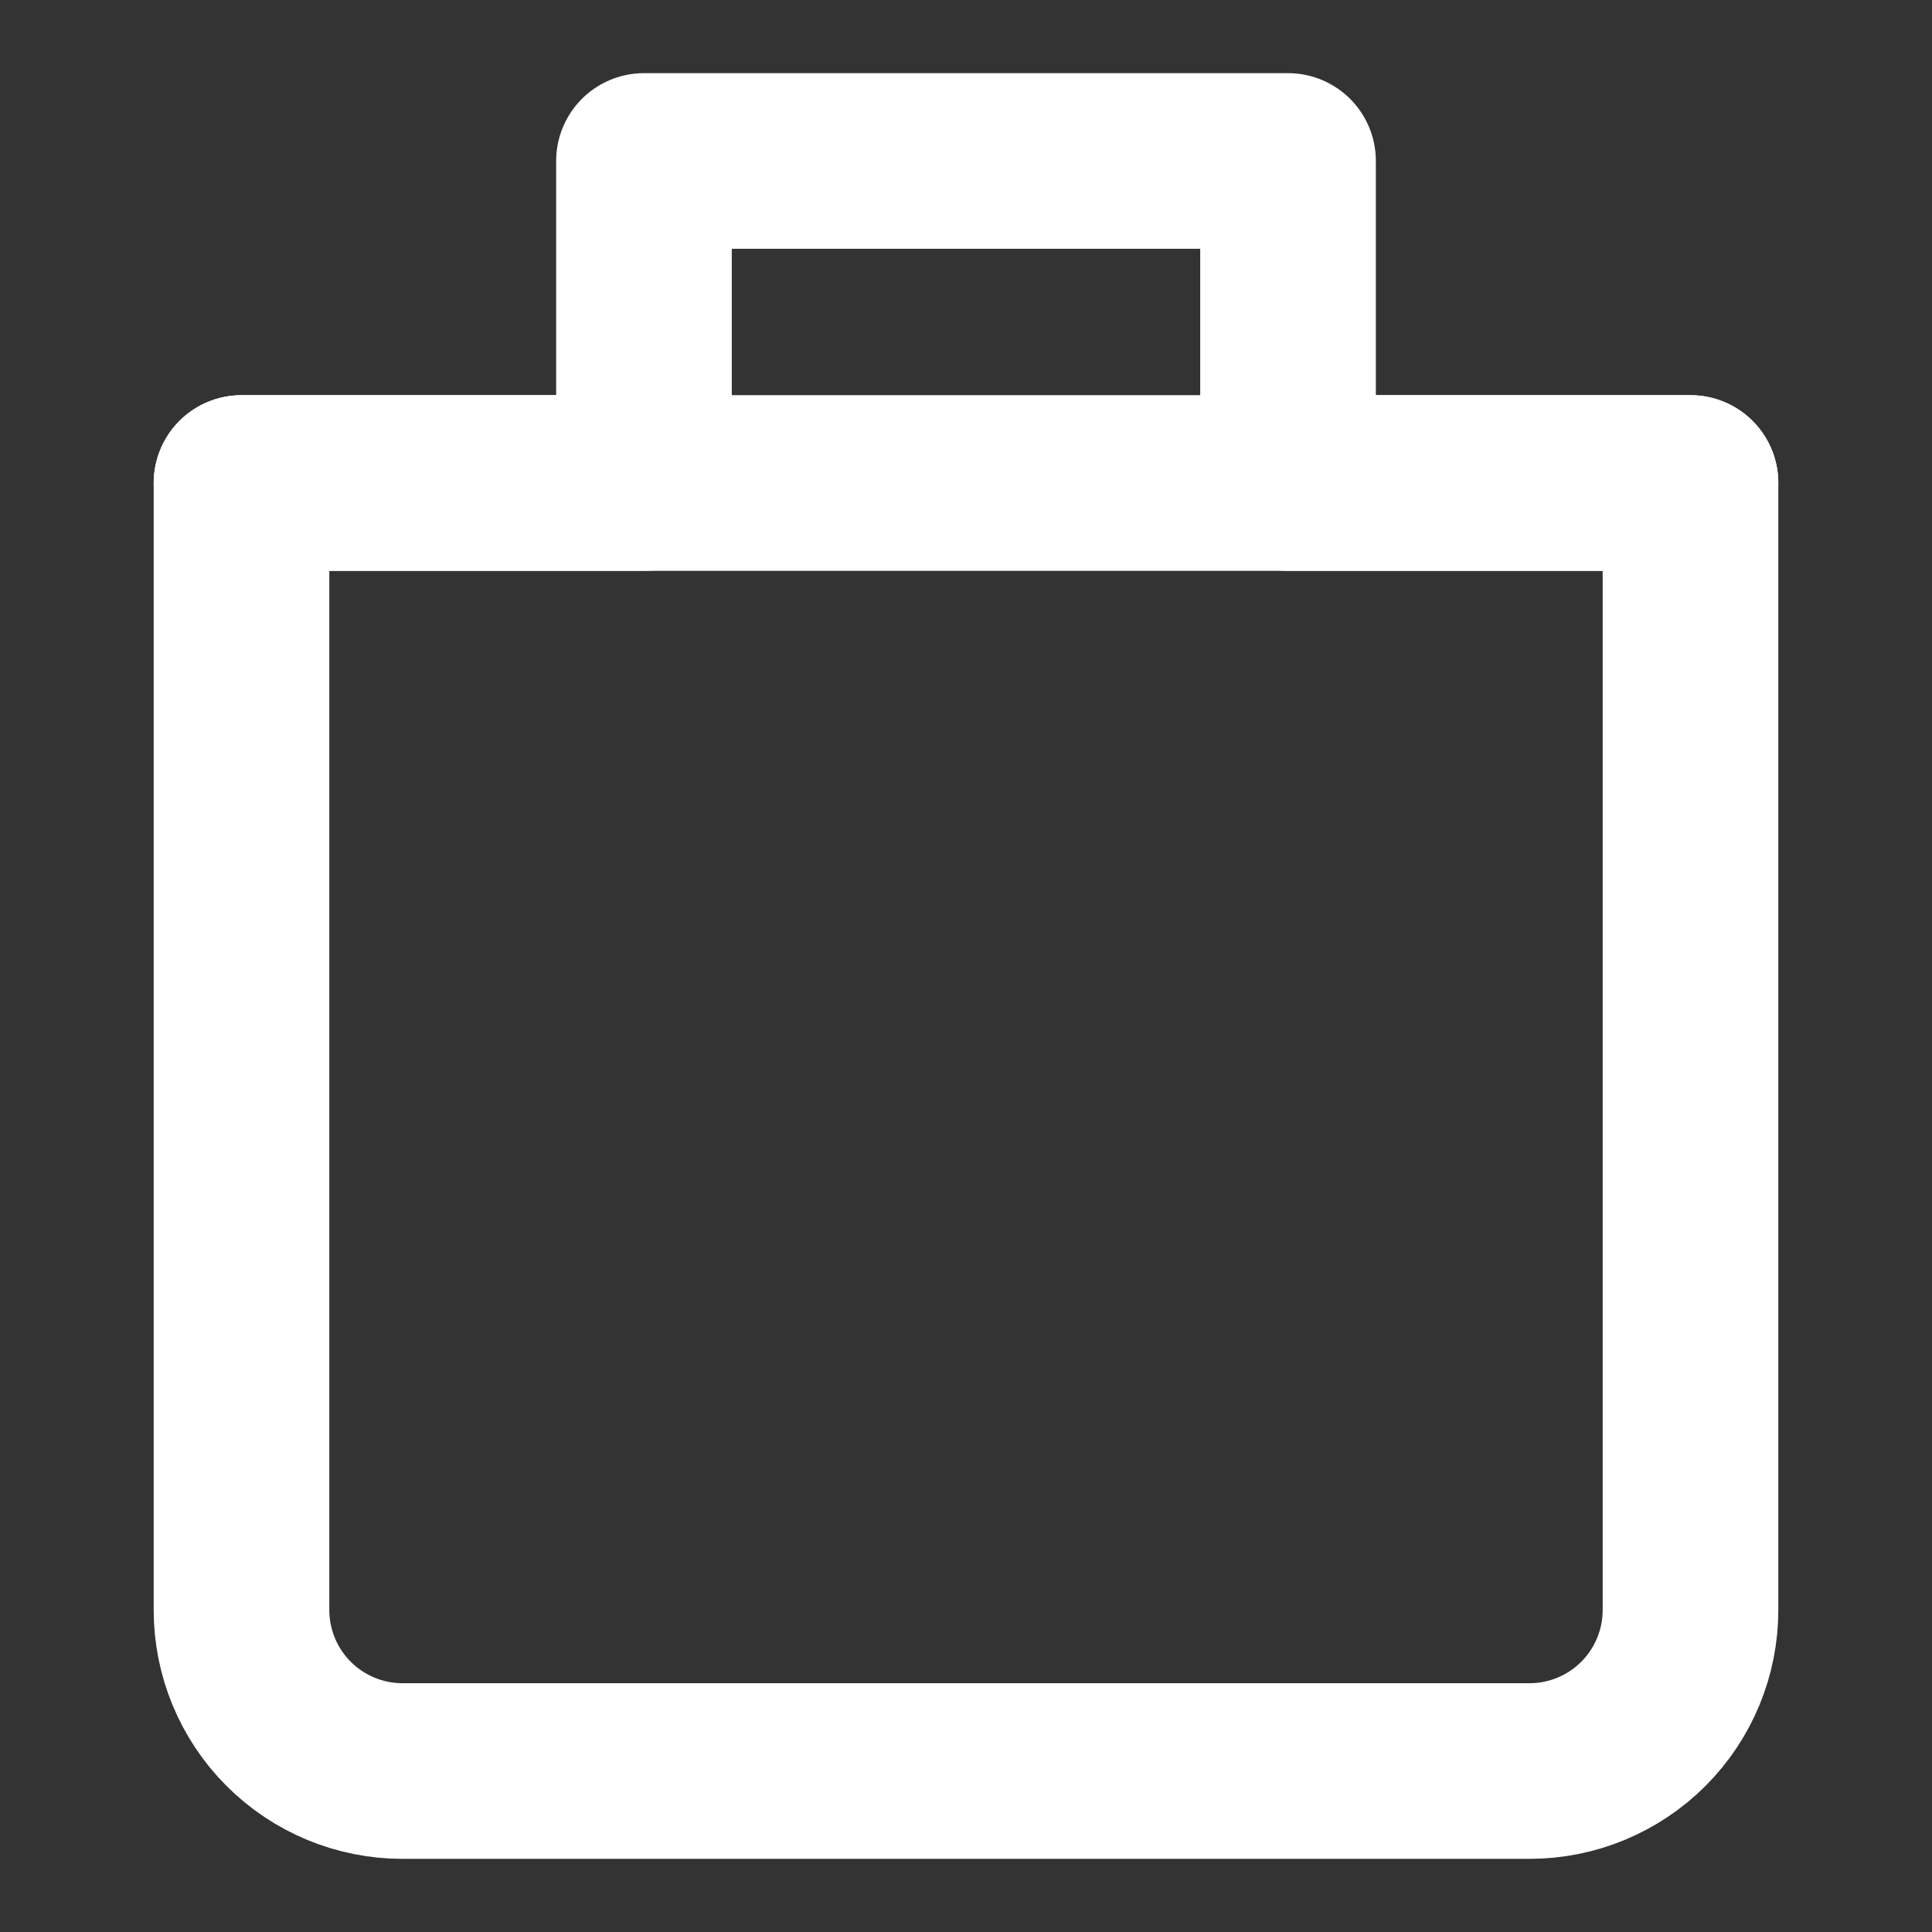 <svg width="22" height="22" viewBox="0 0 22 22" fill="none" xmlns="http://www.w3.org/2000/svg">
<rect x="0" y="0" width="22" height="22" fill="#333333" stroke="none"/>
<path d="M7.333 1.833V5.5H2.75V18.333C2.75 18.82 2.943 19.286 3.287 19.63C3.631 19.974 4.097 20.167 4.583 20.167H17.417C17.903 20.167 18.369 19.974 18.713 19.63C19.057 19.286 19.25 18.82 19.25 18.333V5.5H14.667V1.833H7.333Z" stroke="white" stroke-width="2" stroke-linecap="round" stroke-linejoin="round"/>
<path d="M2.75 5.5H19.25" stroke="white" stroke-width="2" stroke-linecap="round" stroke-linejoin="round"/>
</svg>
